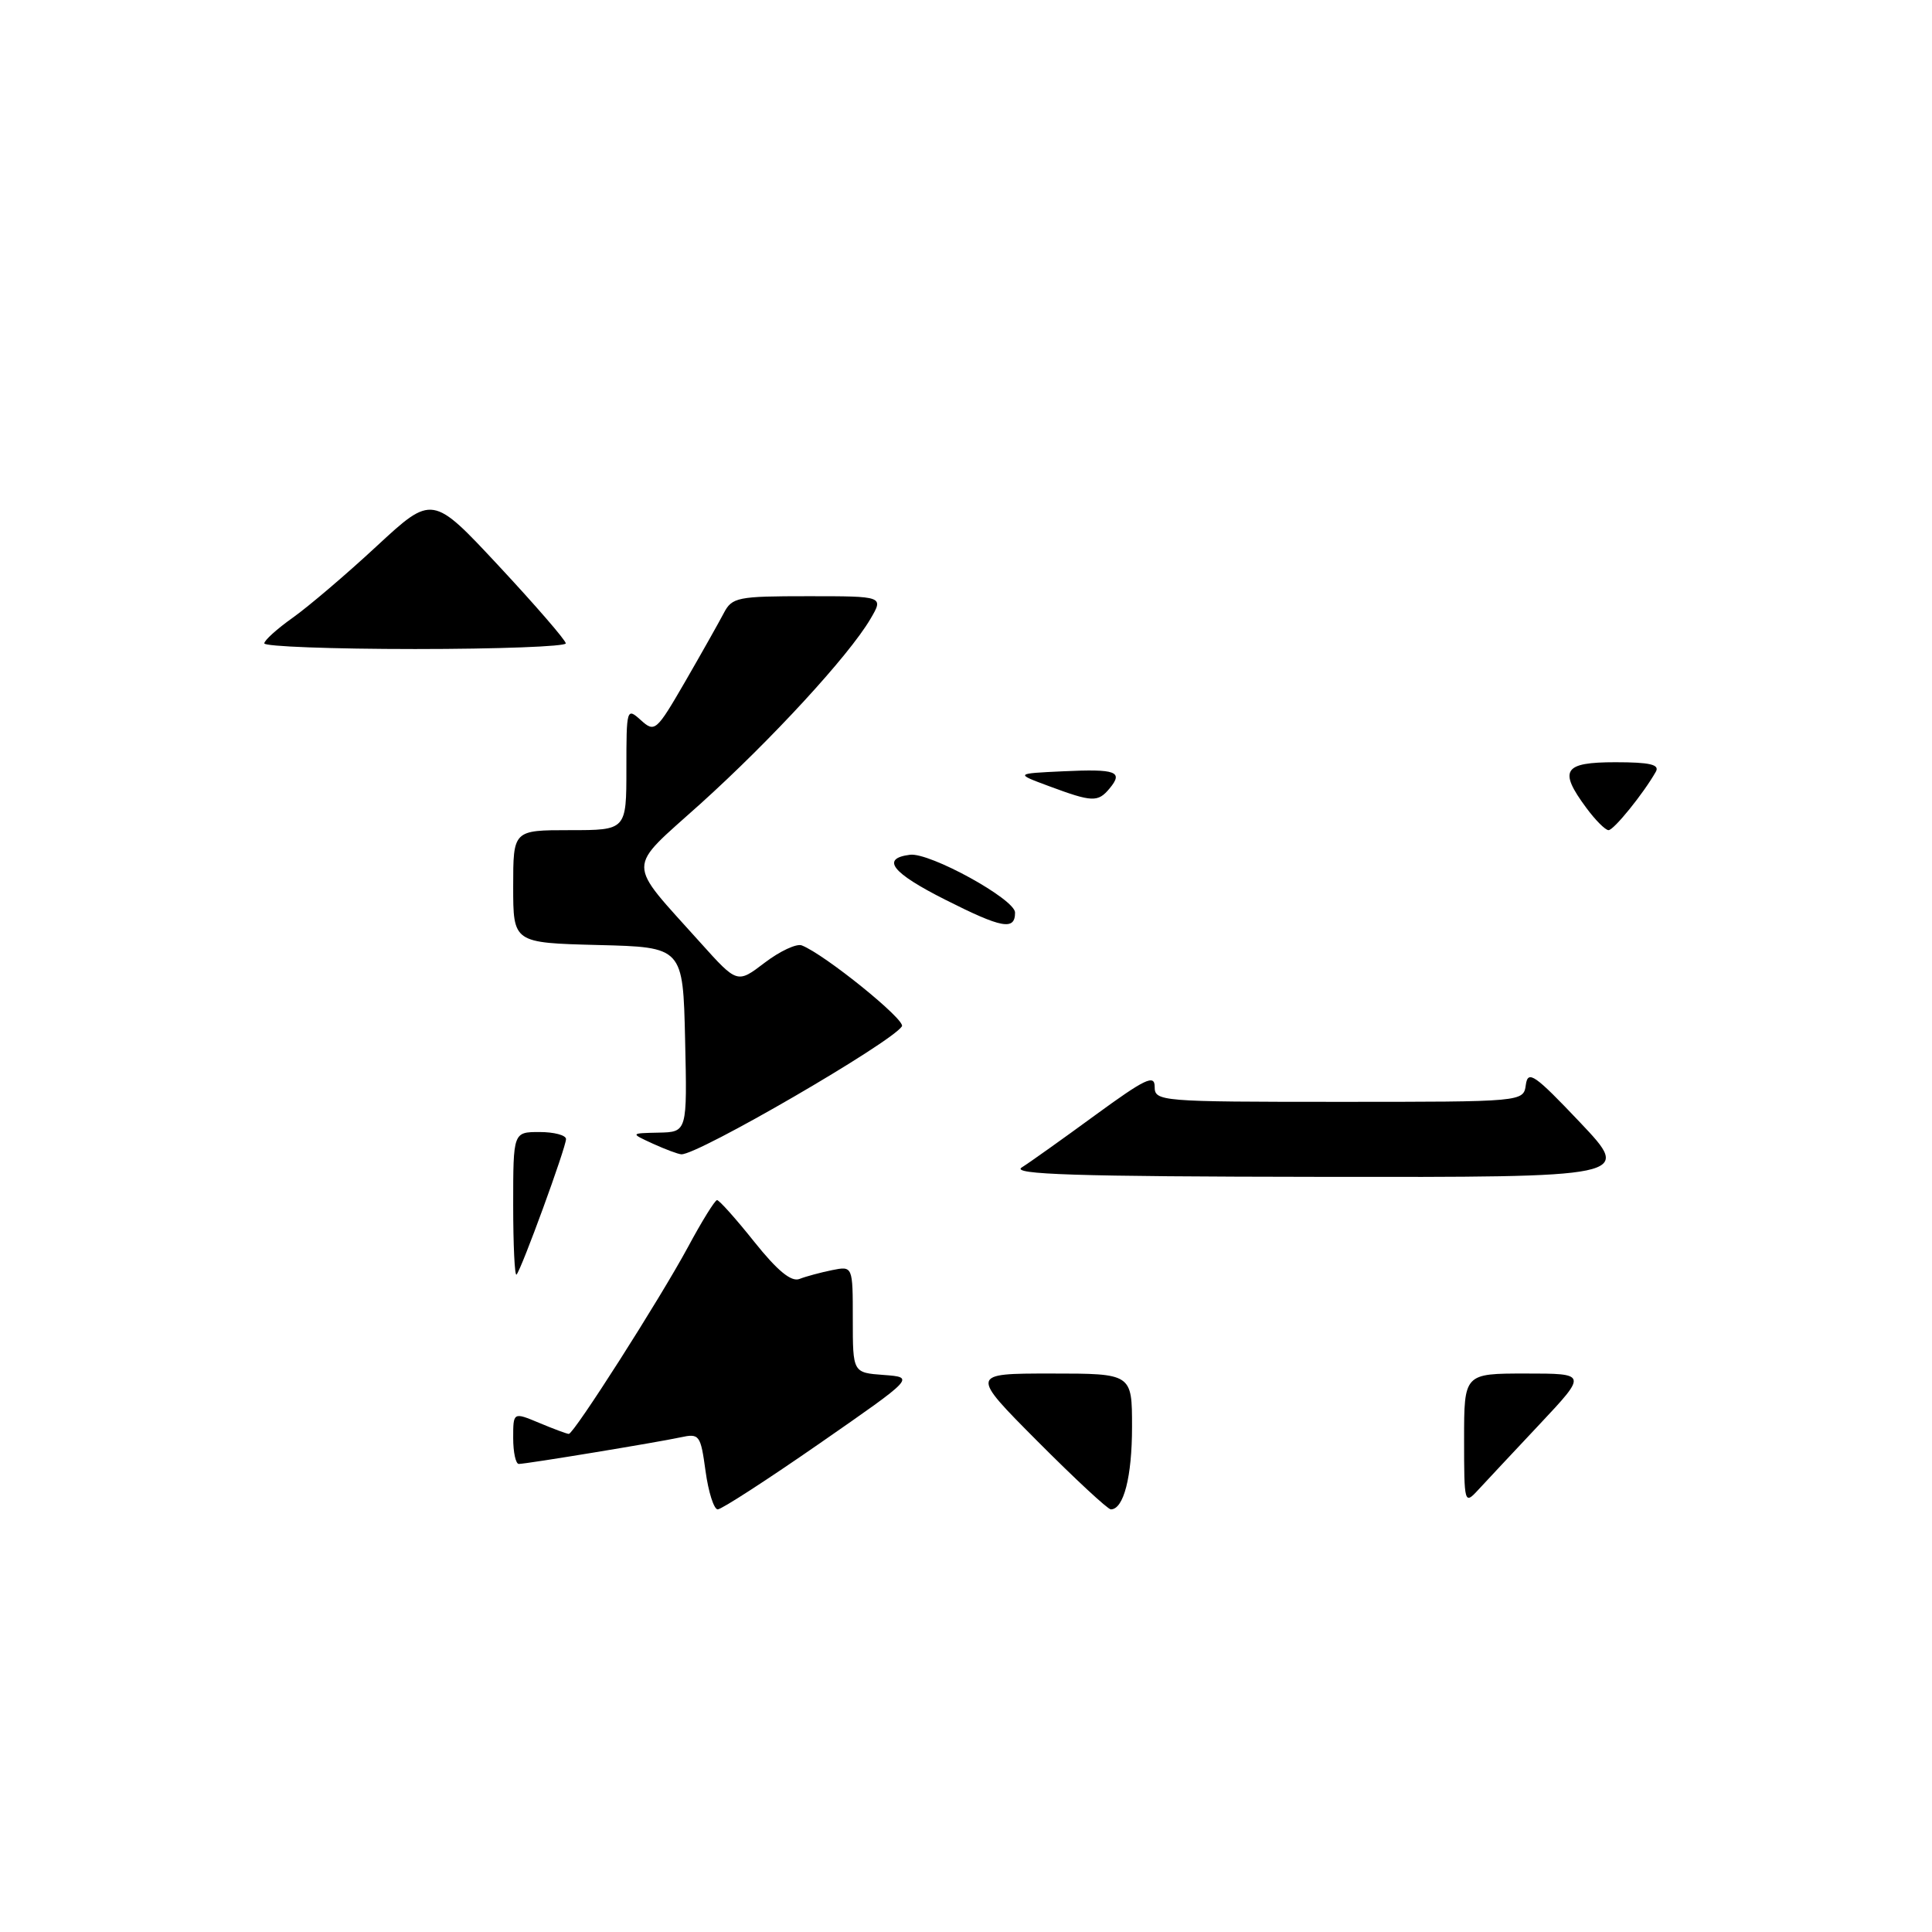 <?xml version="1.0" encoding="UTF-8" standalone="no"?>
<!DOCTYPE svg PUBLIC "-//W3C//DTD SVG 1.1//EN" "http://www.w3.org/Graphics/SVG/1.1/DTD/svg11.dtd" >
<svg xmlns="http://www.w3.org/2000/svg" xmlns:xlink="http://www.w3.org/1999/xlink" version="1.1" viewBox="0 0 256 256">
 <g >
 <path fill="currentColor"
d=" M 93.49 194.94 C 92.83 190.11 92.68 189.91 90.15 190.46 C 87.09 191.12 69.87 193.96 68.75 193.98 C 68.34 193.99 68.00 192.45 68.00 190.55 C 68.00 187.10 68.00 187.10 71.47 188.55 C 73.38 189.35 75.13 190.00 75.37 190.00 C 76.04 190.00 87.44 172.13 91.15 165.26 C 92.99 161.83 94.73 159.03 95.01 159.02 C 95.29 159.01 97.51 161.49 99.94 164.54 C 103.01 168.38 104.84 169.89 105.93 169.47 C 106.79 169.13 108.74 168.61 110.25 168.30 C 113.00 167.75 113.00 167.75 113.00 174.82 C 113.00 181.89 113.00 181.89 117.11 182.19 C 121.22 182.50 121.22 182.50 108.62 191.25 C 101.69 196.06 95.61 200.00 95.10 200.00 C 94.60 200.00 93.87 197.72 93.49 194.94 Z  M 137.50 191.00 C 128.54 182.00 128.54 182.00 139.27 182.00 C 150.00 182.00 150.00 182.00 150.00 189.07 C 150.00 195.68 148.89 200.00 147.19 200.00 C 146.79 200.00 142.43 195.95 137.50 191.00 Z  M 194.00 190.72 C 194.00 182.00 194.00 182.00 202.16 182.00 C 210.32 182.00 210.32 182.00 203.98 188.75 C 200.49 192.46 196.82 196.39 195.82 197.47 C 194.05 199.39 194.00 199.21 194.00 190.72 Z  M 68.00 159.67 C 68.00 150.00 68.00 150.00 71.50 150.00 C 73.42 150.00 75.00 150.42 75.00 150.93 C 75.00 152.04 69.08 168.25 68.44 168.89 C 68.20 169.13 68.00 164.98 68.00 159.67 Z  M 135.39 154.69 C 136.43 154.04 140.82 150.91 145.14 147.75 C 151.74 142.93 153.00 142.33 153.00 144.00 C 153.00 145.94 153.68 146.00 177.43 146.00 C 201.87 146.00 201.87 146.00 202.18 143.74 C 202.46 141.76 203.34 142.37 209.38 148.74 C 216.25 156.00 216.25 156.00 174.88 155.94 C 142.45 155.90 133.91 155.62 135.39 154.69 Z  M 86.50 151.54 C 83.50 150.16 83.50 150.16 87.28 150.08 C 91.06 150.00 91.06 150.00 90.78 137.75 C 90.50 125.50 90.50 125.50 79.25 125.22 C 68.00 124.93 68.00 124.93 68.00 117.47 C 68.00 110.00 68.00 110.00 75.50 110.00 C 83.00 110.00 83.00 110.00 83.00 101.85 C 83.00 93.88 83.04 93.73 84.91 95.42 C 86.76 97.09 86.96 96.92 90.78 90.33 C 92.95 86.57 95.25 82.49 95.90 81.25 C 97.00 79.14 97.71 79.00 107.09 79.00 C 117.11 79.00 117.11 79.00 115.32 82.04 C 112.44 86.92 102.20 98.04 92.81 106.51 C 82.88 115.45 82.88 113.83 92.82 124.92 C 97.69 130.34 97.69 130.34 101.33 127.56 C 103.34 126.03 105.55 125.00 106.24 125.27 C 109.28 126.46 120.03 135.15 119.51 135.99 C 118.20 138.11 92.41 153.08 90.28 152.95 C 89.85 152.93 88.15 152.29 86.50 151.54 Z  M 125.24 119.21 C 118.17 115.65 116.68 113.75 120.58 113.26 C 123.19 112.93 134.50 119.15 134.50 120.92 C 134.50 123.33 132.76 123.01 125.24 119.21 Z  M 210.19 107.04 C 206.49 102.04 207.16 101.00 214.06 101.00 C 218.62 101.00 219.94 101.31 219.41 102.25 C 217.78 105.13 213.84 110.00 213.14 110.00 C 212.72 110.00 211.39 108.67 210.19 107.04 Z  M 139.00 104.17 C 134.50 102.50 134.50 102.50 140.87 102.20 C 147.91 101.87 148.89 102.23 147.02 104.48 C 145.48 106.33 144.73 106.30 139.00 104.17 Z  M 35.02 85.25 C 35.03 84.84 36.73 83.31 38.79 81.85 C 40.85 80.39 45.86 76.13 49.91 72.37 C 57.29 65.54 57.29 65.54 66.12 75.02 C 70.98 80.24 74.96 84.84 74.97 85.25 C 74.99 85.66 66.00 86.00 55.00 86.00 C 44.00 86.00 35.01 85.66 35.02 85.25 Z "/>
</g>
</svg>